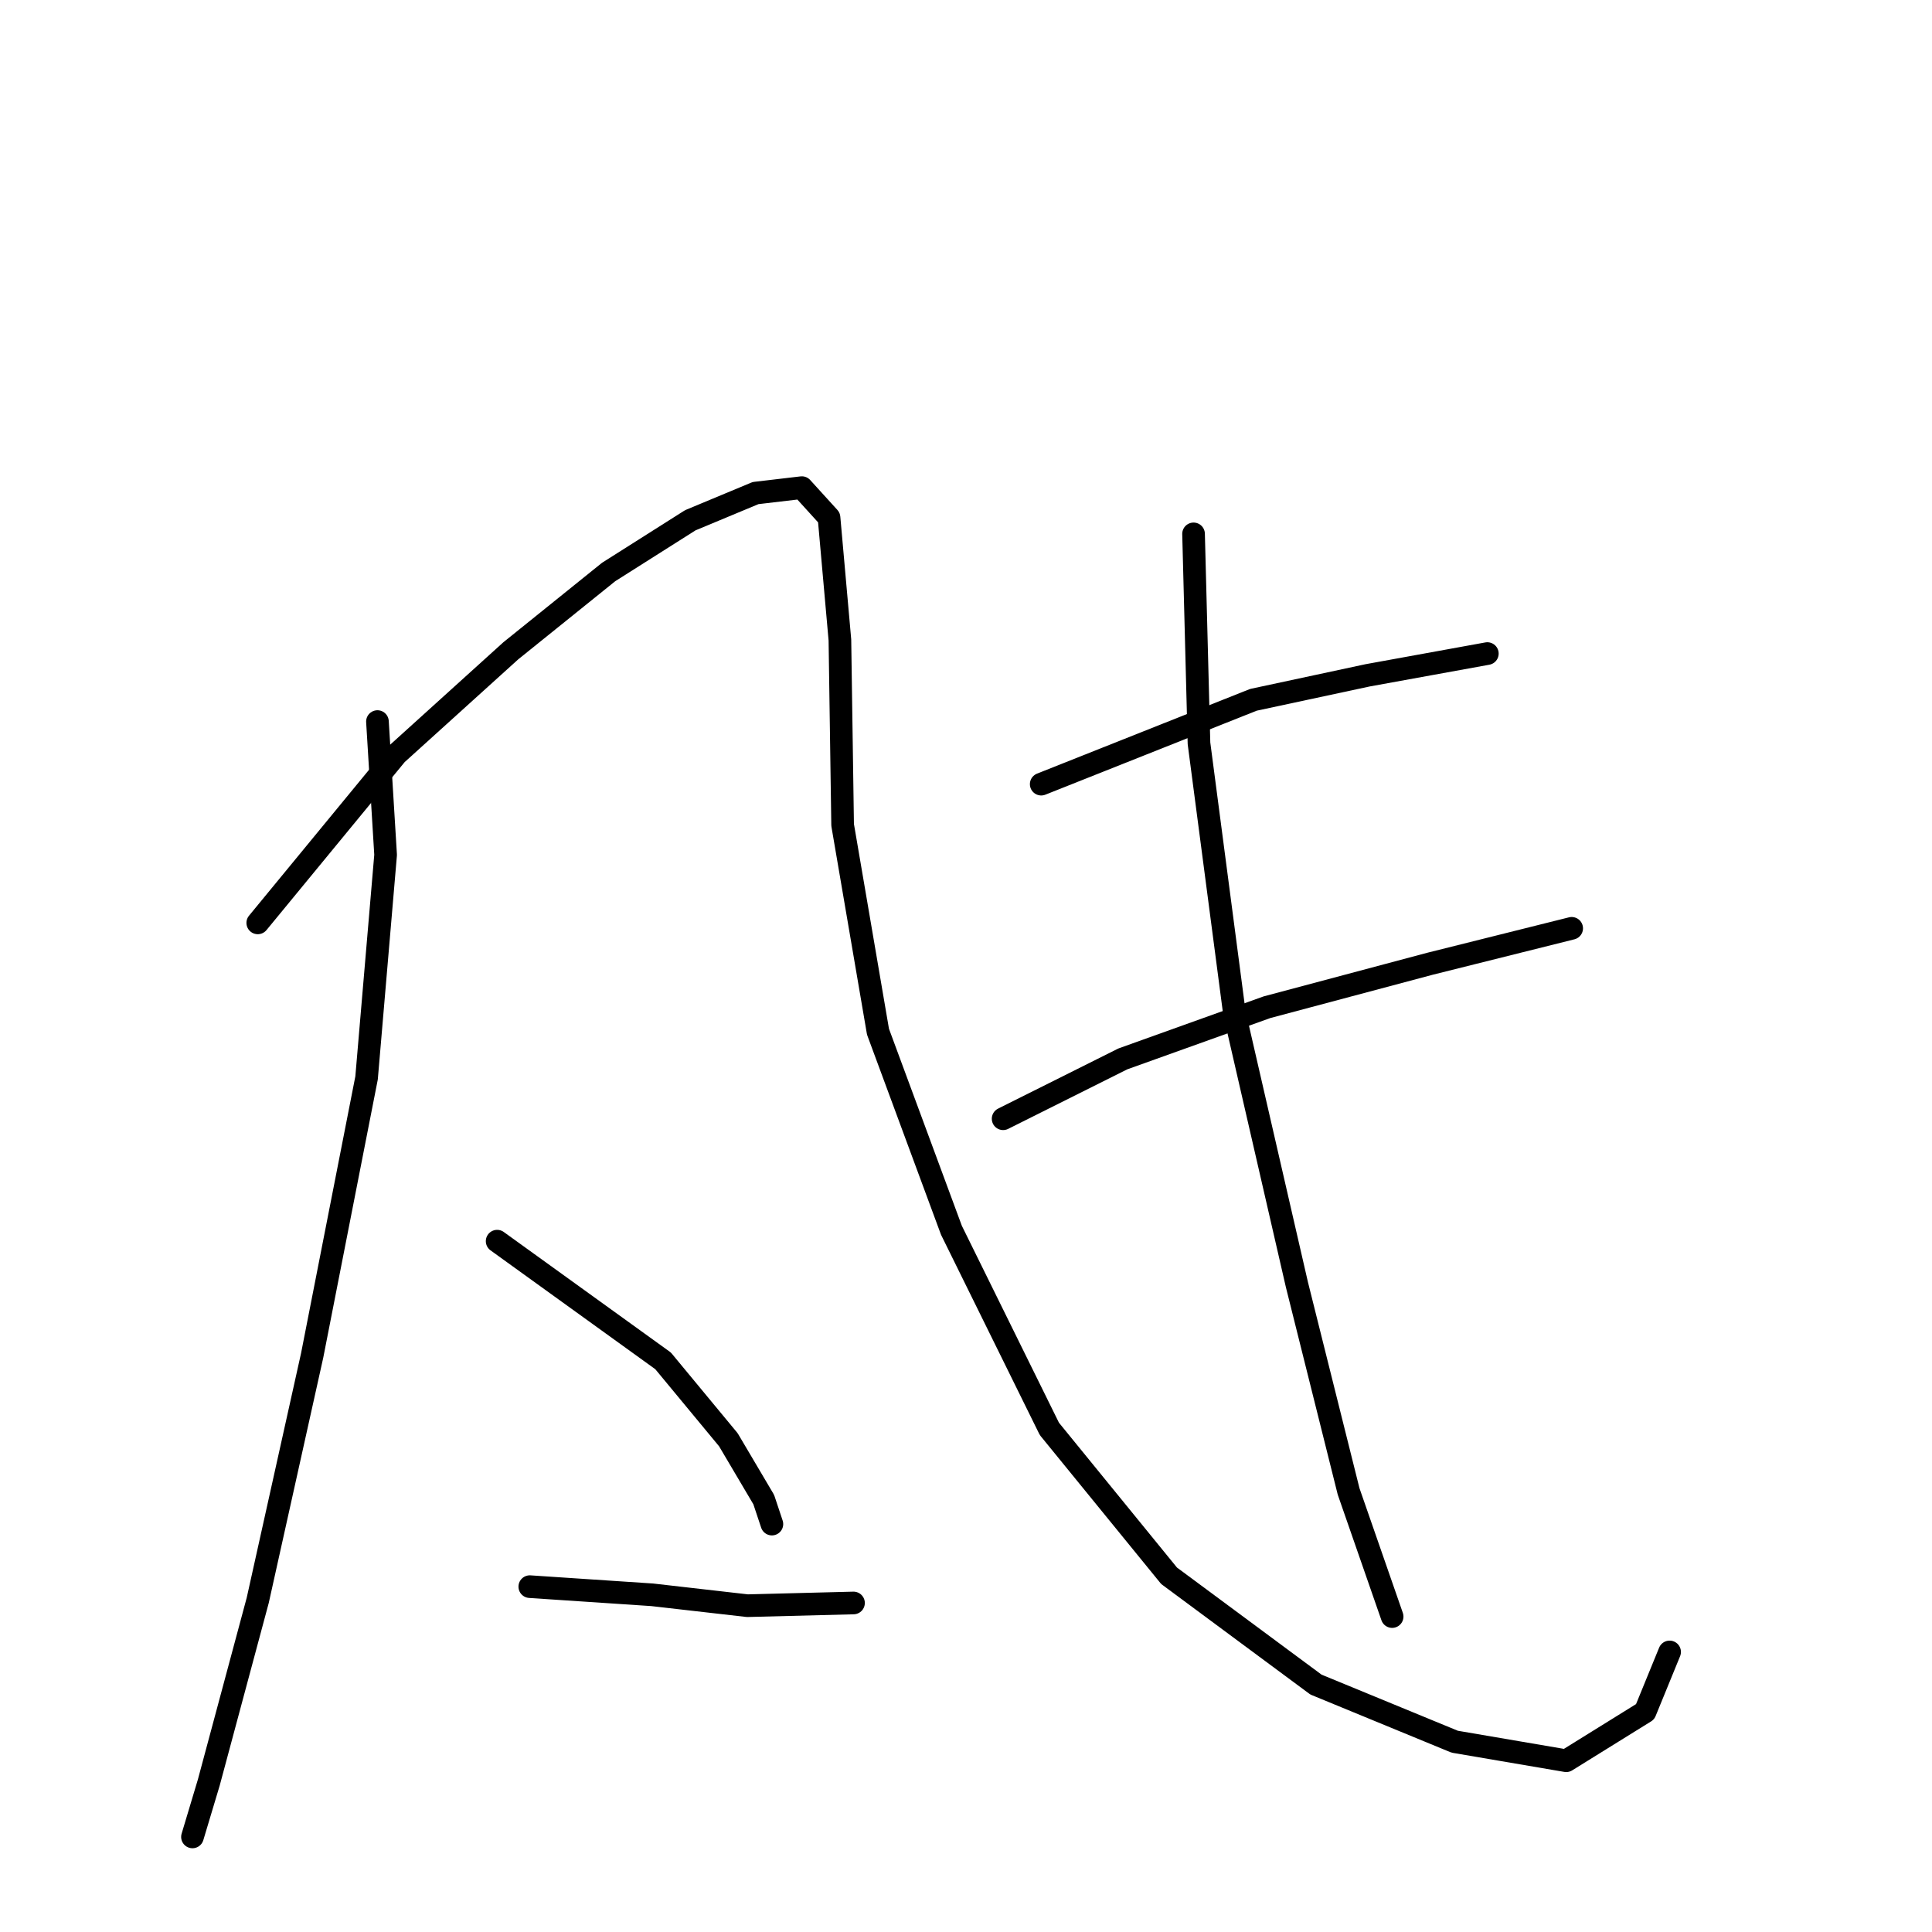 <?xml version="1.0" standalone="no"?>
    <svg width="256" height="256" xmlns="http://www.w3.org/2000/svg" version="1.1">
    <polyline stroke="black" stroke-width="3" stroke-linecap="round" fill="transparent" stroke-linejoin="round" points="50.014 95.613 51.095 113.276 48.572 142.833 41.363 179.6 34.154 212.041 27.666 236.192 25.503 243.401 25.503 243.401 " />
        <polyline stroke="black" stroke-width="3" stroke-linecap="round" fill="transparent" stroke-linejoin="round" points="34.154 122.287 52.537 99.939 67.676 86.241 80.653 75.788 91.467 68.939 100.118 65.335 106.246 64.614 109.85 68.579 111.292 84.8 111.652 109.311 116.338 136.706 126.071 163.019 139.047 189.333 154.907 208.797 174.372 223.216 192.756 230.785 207.534 233.308 217.988 226.82 221.232 218.89 221.232 218.89 " />
        <polyline stroke="black" stroke-width="3" stroke-linecap="round" fill="transparent" stroke-linejoin="round" points="65.874 164.461 87.862 180.321 96.513 190.774 101.199 198.704 102.28 201.949 102.28 201.949 " />
        <polyline stroke="black" stroke-width="3" stroke-linecap="round" fill="transparent" stroke-linejoin="round" points="70.2 210.239 86.42 211.32 99.036 212.762 113.094 212.402 113.094 212.402 " />
        <polyline stroke="black" stroke-width="3" stroke-linecap="round" fill="transparent" stroke-linejoin="round" points="137.966 103.904 166.082 92.73 181.221 89.485 197.081 86.602 197.081 86.602 " />
        <polyline stroke="black" stroke-width="3" stroke-linecap="round" fill="transparent" stroke-linejoin="round" points="132.919 148.24 148.78 140.31 167.884 133.461 189.511 127.694 208.255 123.008 208.255 123.008 " />
        <polyline stroke="black" stroke-width="3" stroke-linecap="round" fill="transparent" stroke-linejoin="round" points="158.152 70.742 158.872 98.497 163.558 134.182 171.849 170.228 178.698 197.623 184.465 214.204 184.465 214.204 " />
        </svg>